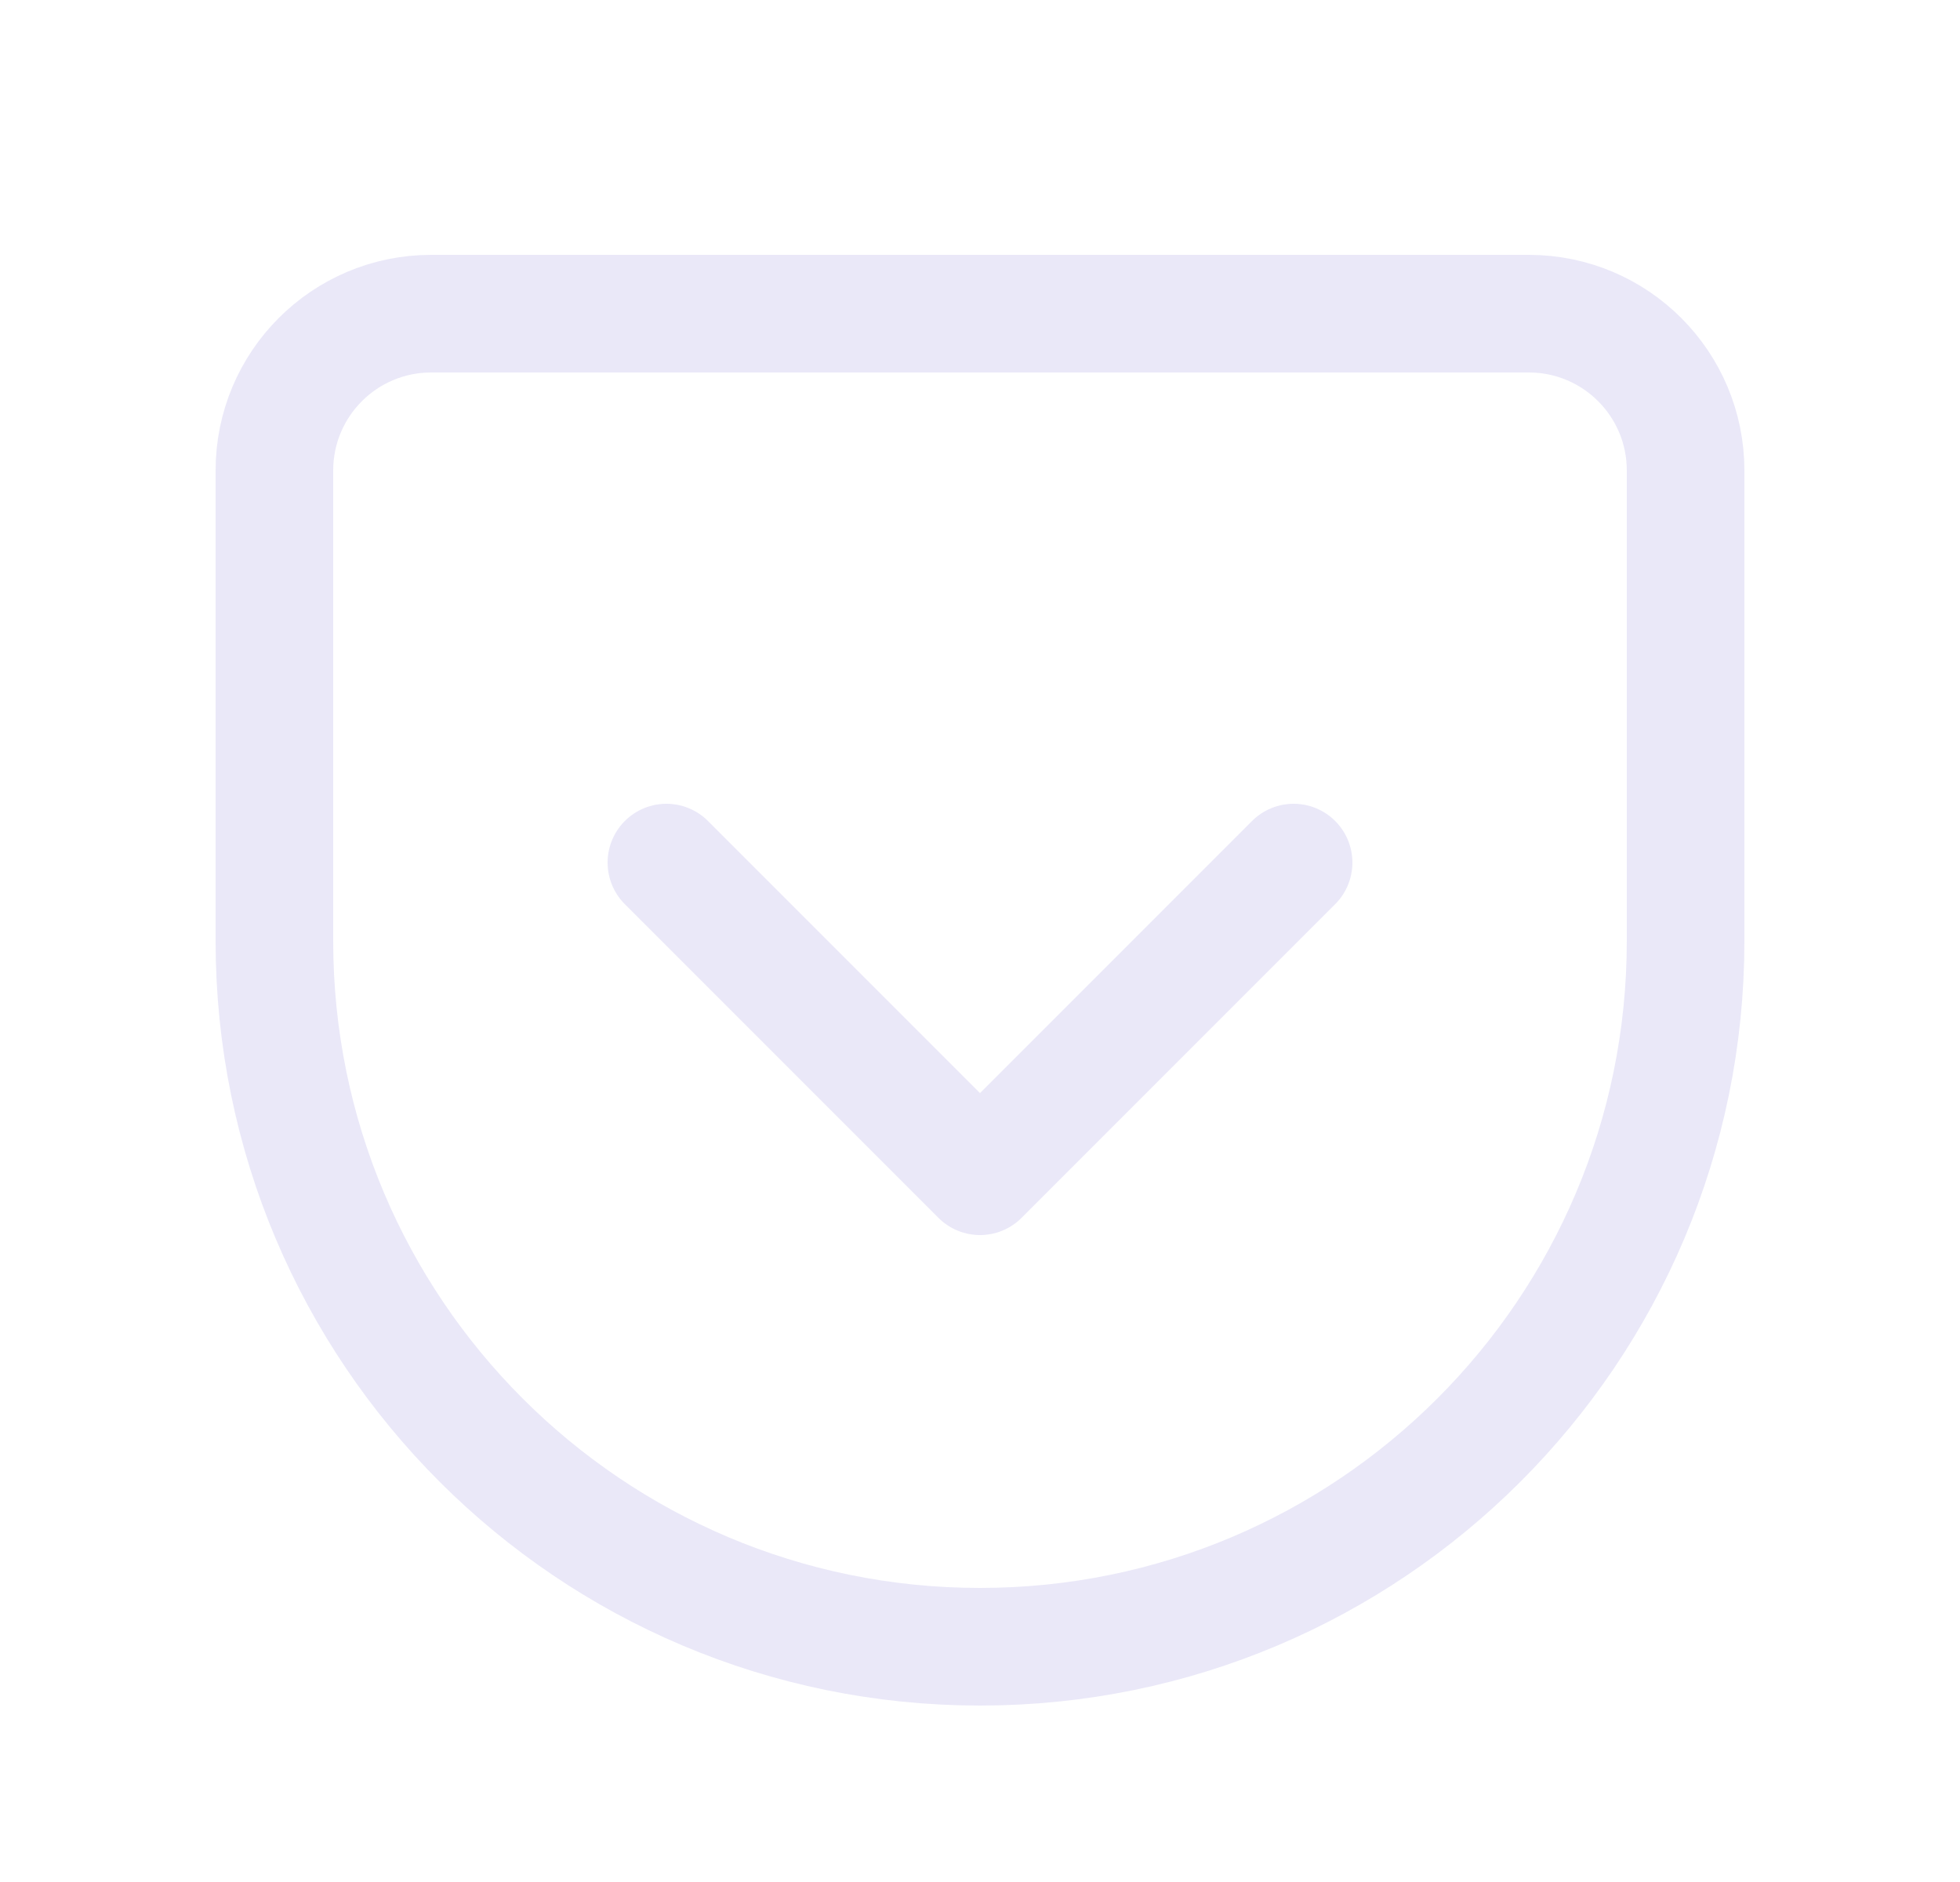 <svg width="25" height="24" viewBox="0 0 25 24" fill="none" xmlns="http://www.w3.org/2000/svg">
<path d="M5.5 4H19.5C20.605 4 21.5 4.895 21.5 6V12C21.5 16.971 17.471 21 12.5 21C7.529 21 3.5 16.971 3.5 12V6C3.5 4.895 4.395 4 5.5 4" stroke="#E1DEF5" stroke-opacity="0.7" stroke-width="1.5" stroke-linecap="round" stroke-linejoin="round"/>
<path d="M8.5 11L12.5 15L16.5 11" stroke="#E1DEF5" stroke-opacity="0.7" stroke-width="1.5" stroke-linecap="round" stroke-linejoin="round"/>
</svg>

